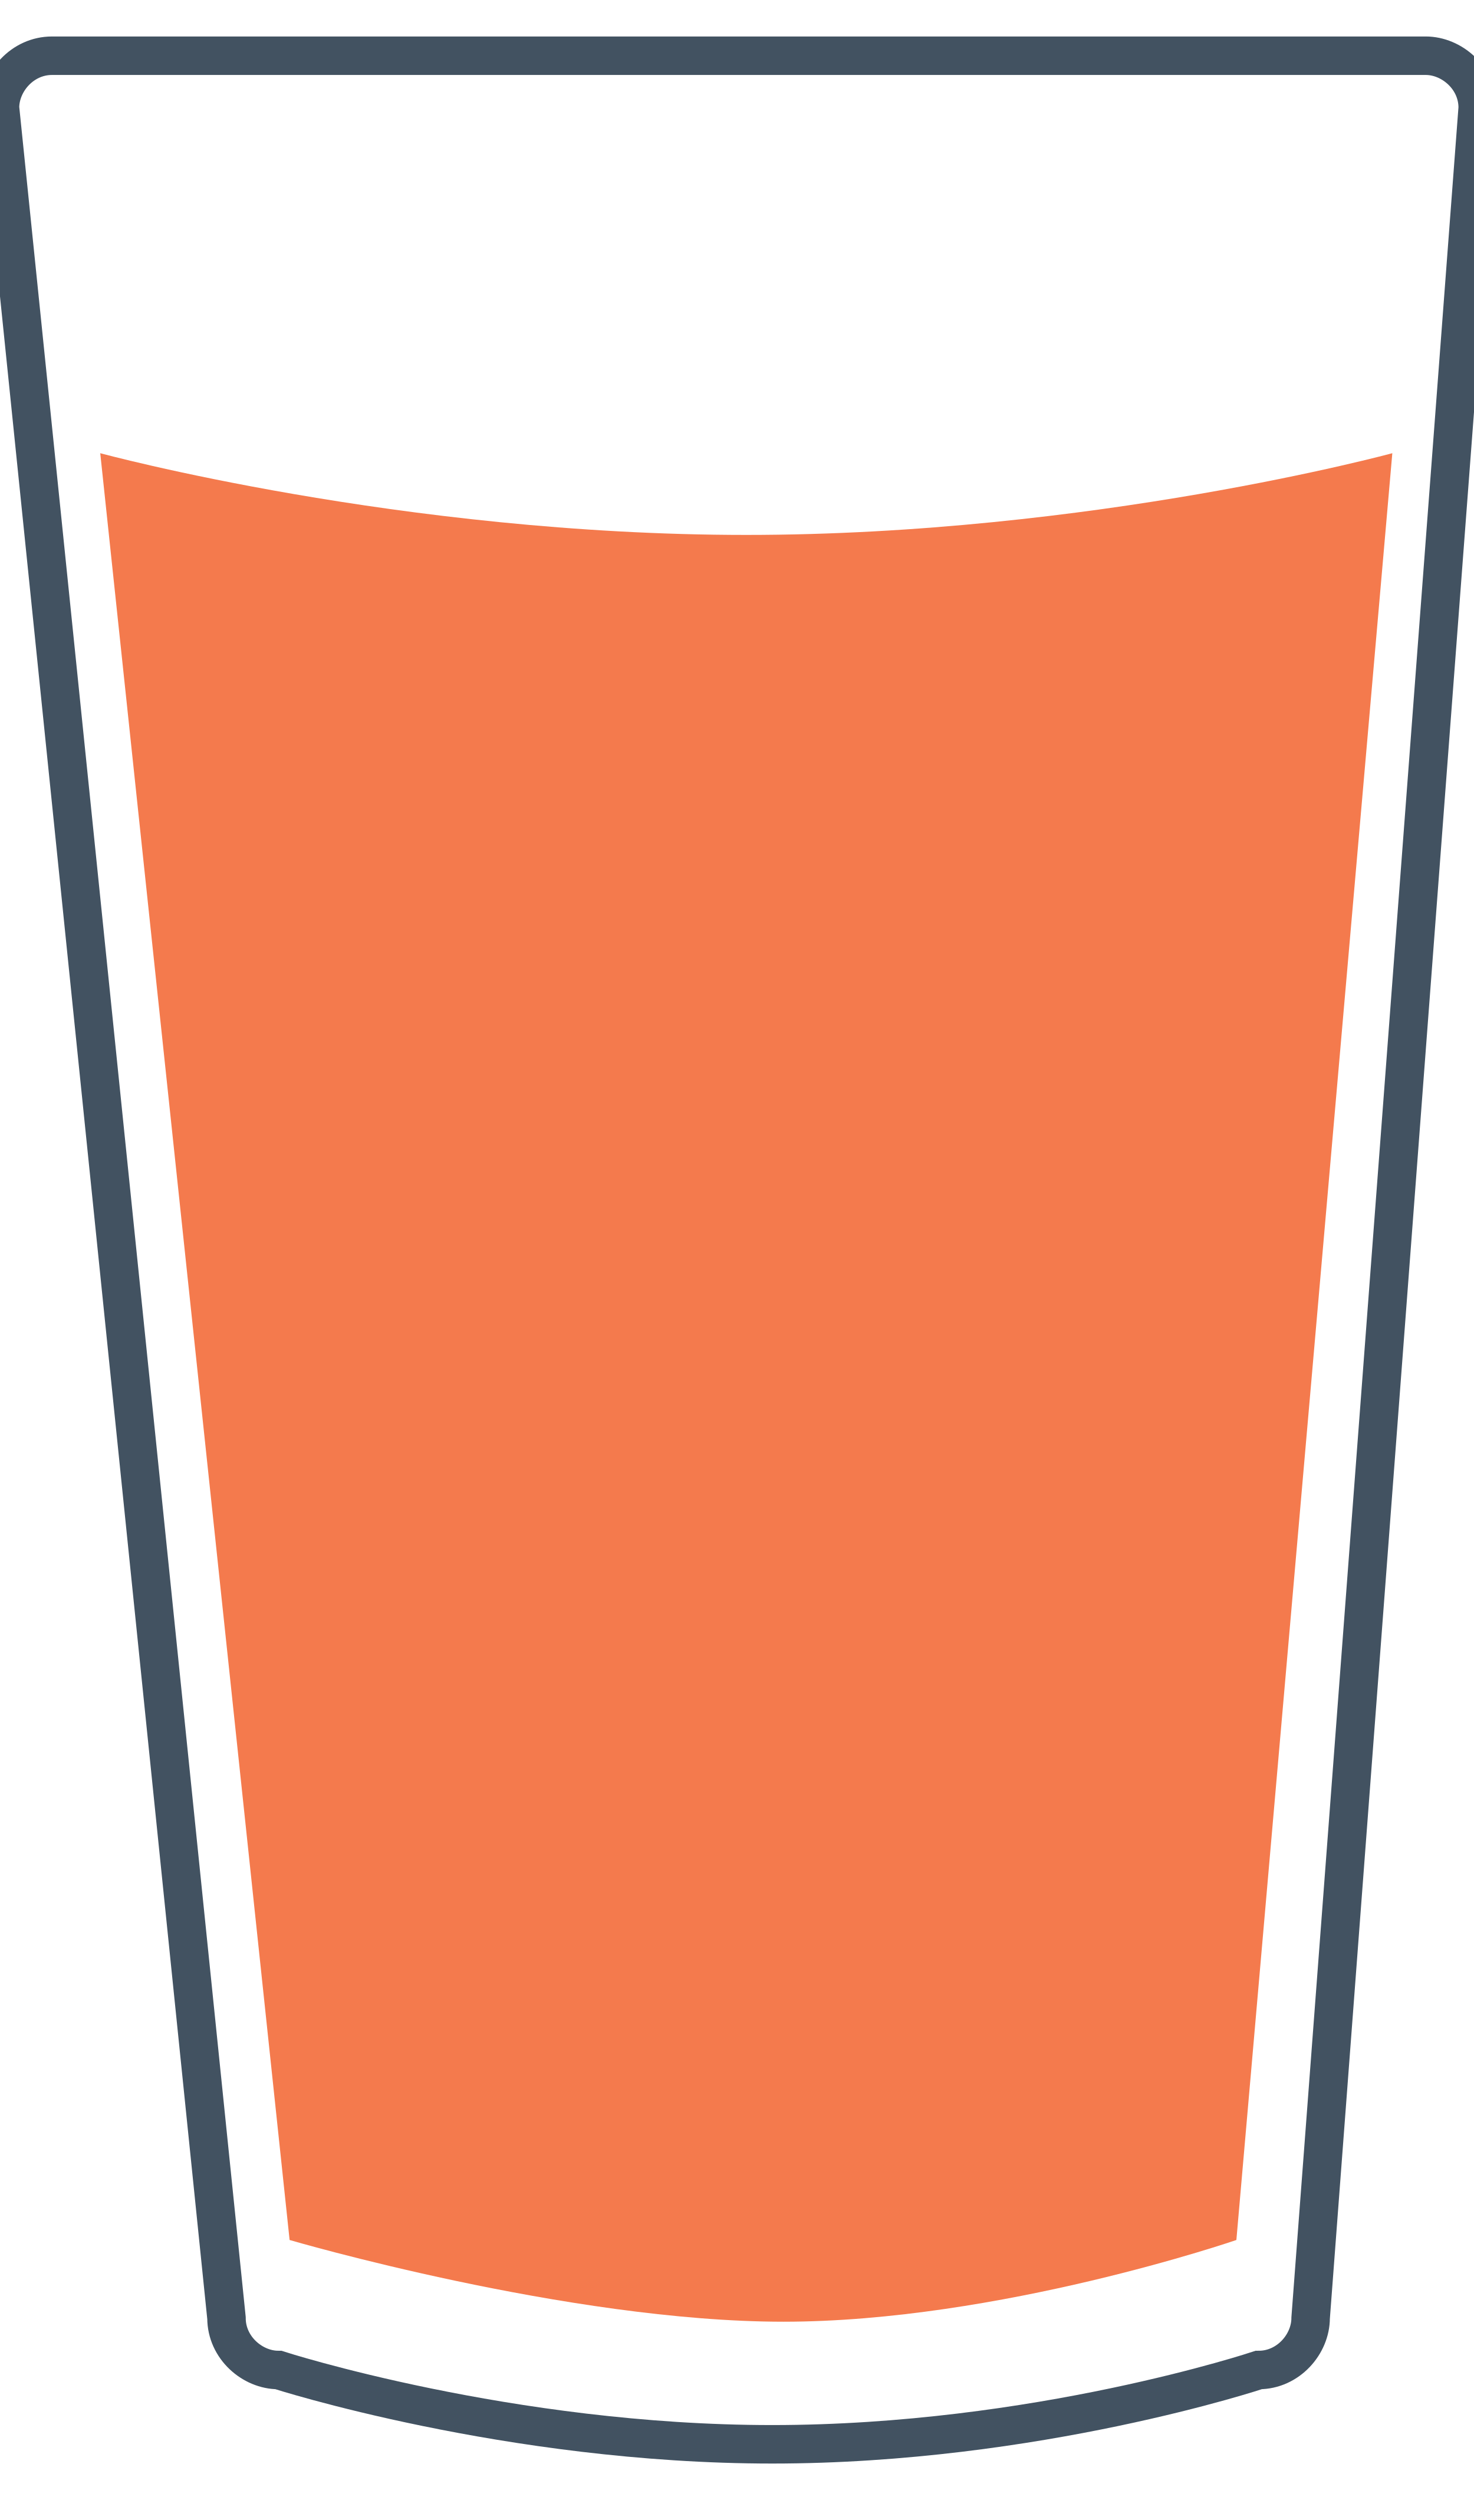 <svg xmlns="http://www.w3.org/2000/svg" width="39.7" height="67.3" viewBox="0 0 39.7 67.3"><path stroke="#425261" stroke-width="1.036" stroke-miterlimit="10" d="M35.3 62.4c0 .7-.6 1.4-1.4 1.4 0 0-6 2-13.1 2s-13.3-2-13.3-2c-.7 0-1.4-.6-1.4-1.4L0 2.9c0-.7.6-1.4 1.4-1.4h37c.7 0 1.4.6 1.4 1.4l-4.5 59.5z" fill="none"/><path fill="#F47A4D" d="M33.3 60.3s-6.4 2.2-12.2 2.2-13.3-2.2-13.3-2.2L2.7 12.2s8.1 2.2 17.4 2.2 17.4-2.2 17.4-2.2l-4.2 48.1z"/></svg>